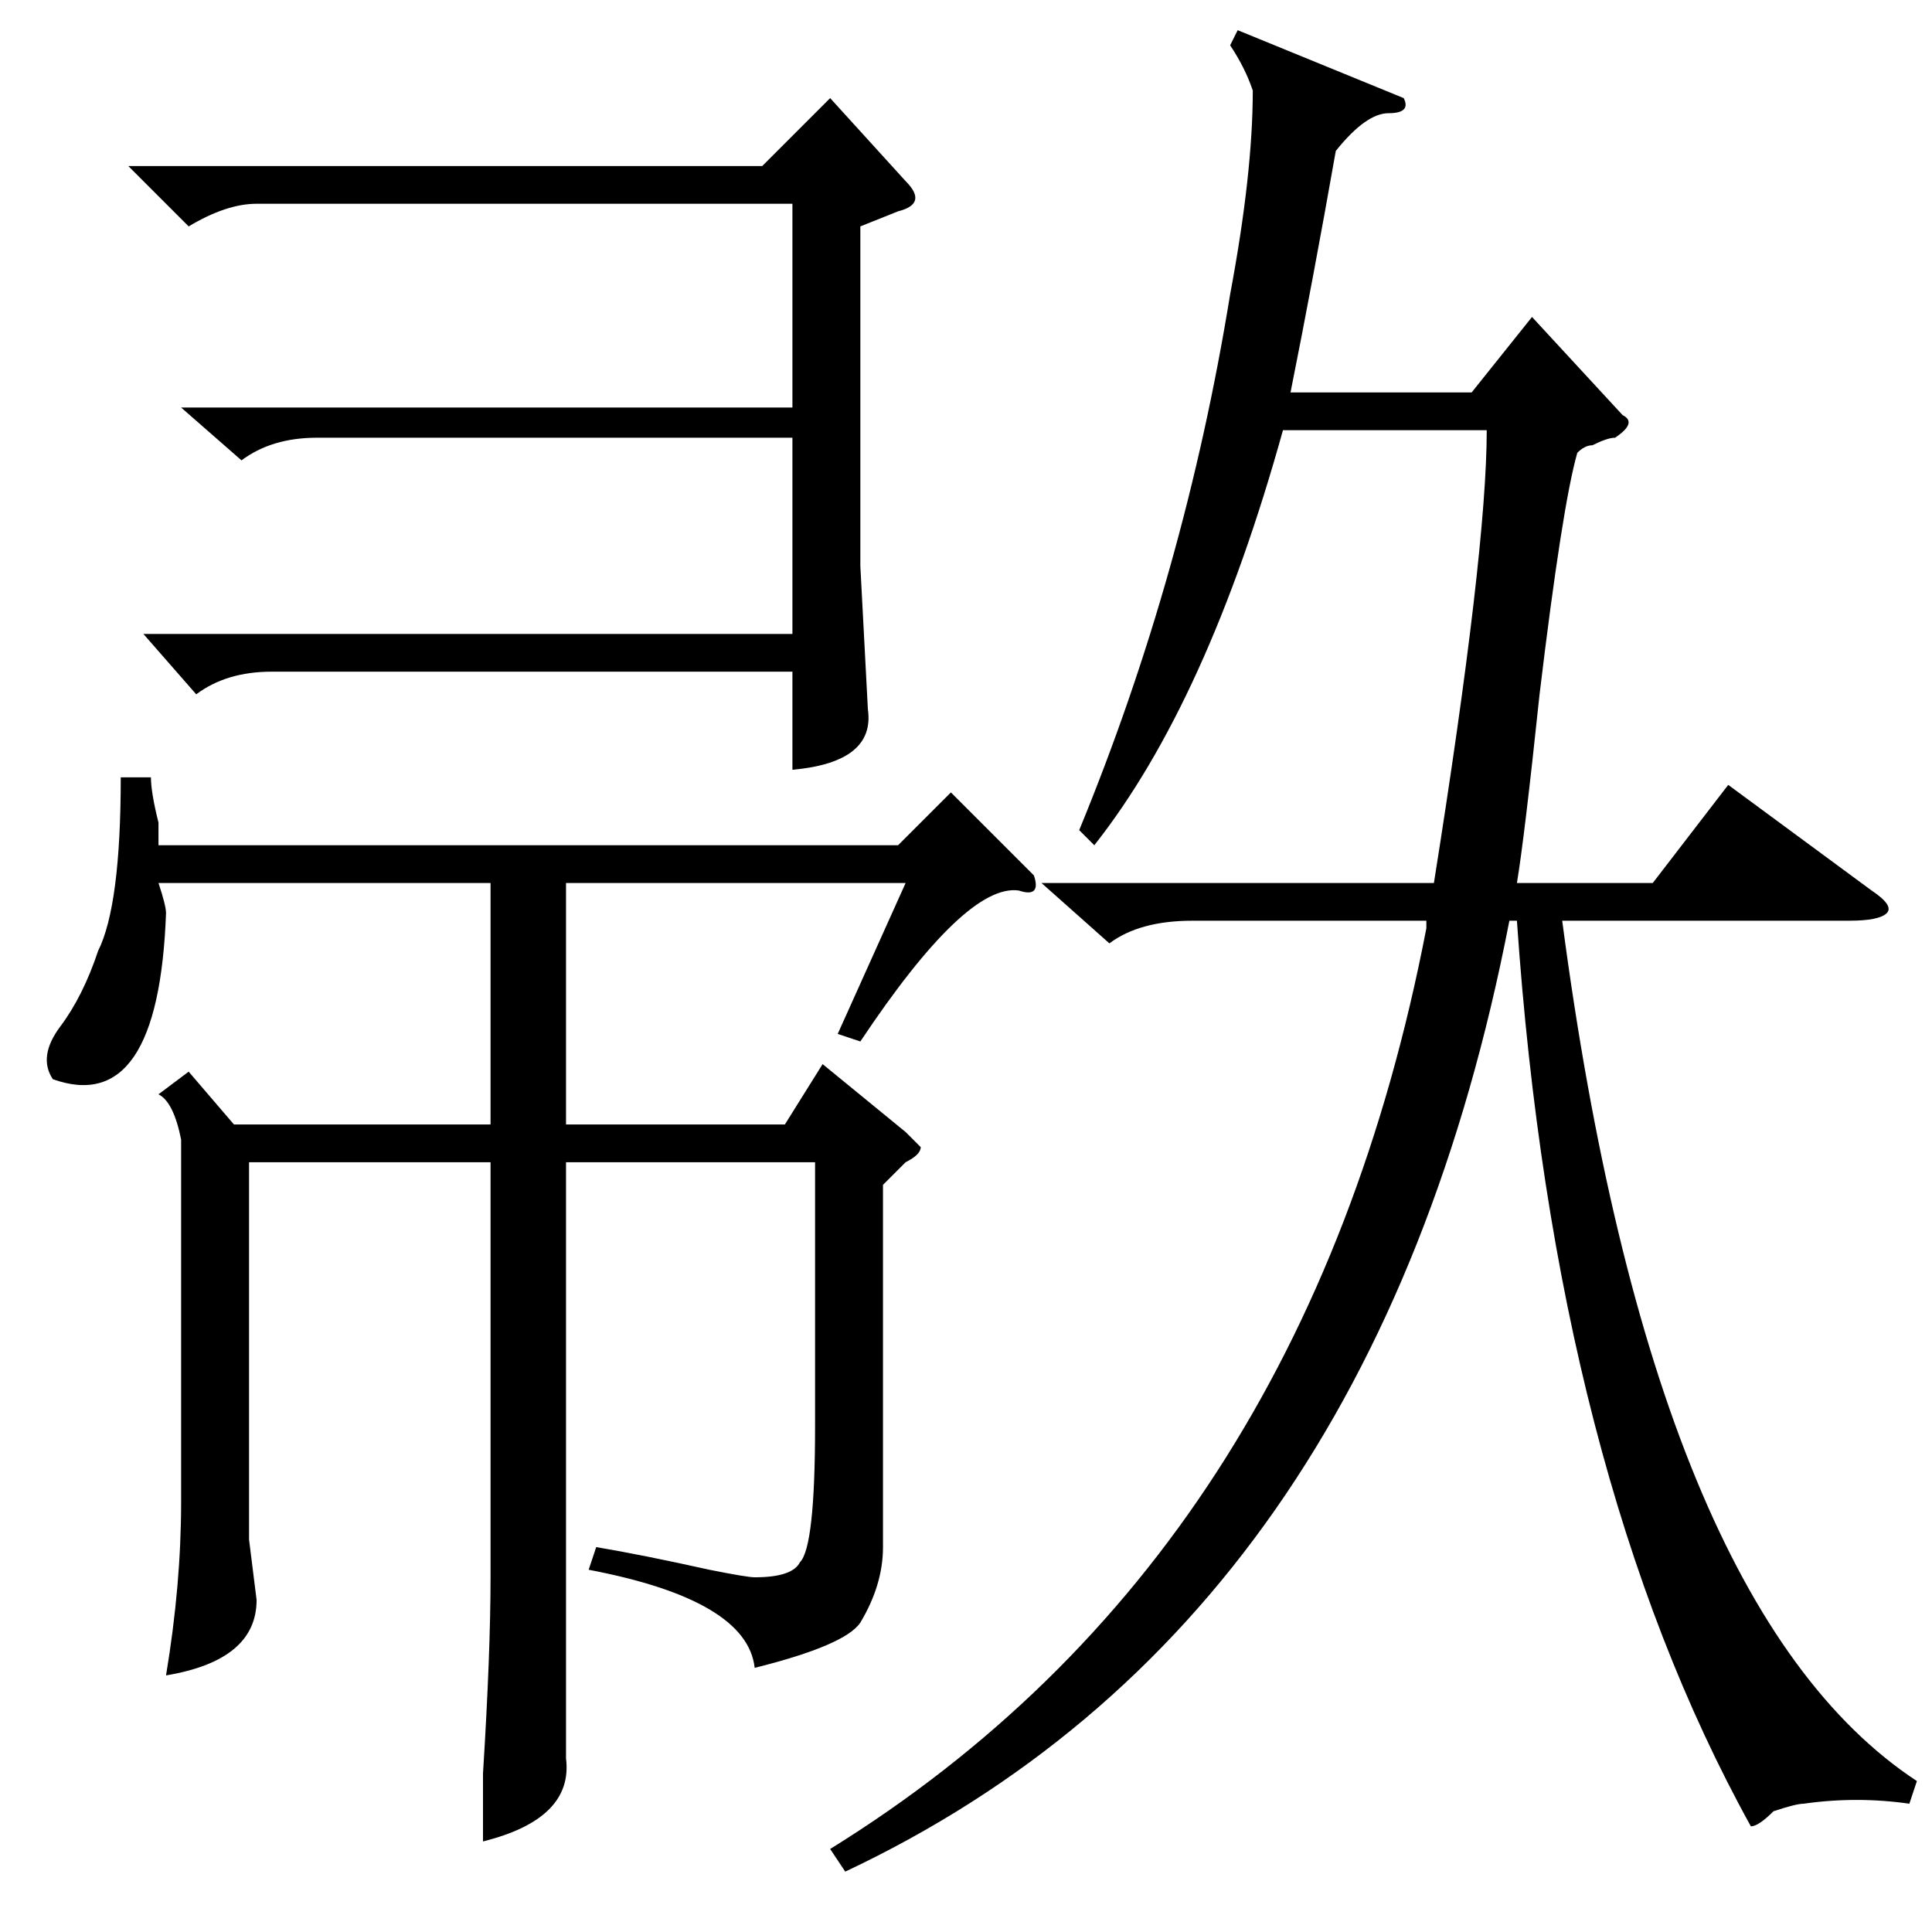 <?xml version="1.0" standalone="no"?>
<!DOCTYPE svg PUBLIC "-//W3C//DTD SVG 1.1//EN" "http://www.w3.org/Graphics/SVG/1.1/DTD/svg11.dtd" >
<svg xmlns="http://www.w3.org/2000/svg" xmlns:xlink="http://www.w3.org/1999/xlink" version="1.1" viewBox="0 -52 256 256">
  <g transform="matrix(1 0 0 -1 0 204)">
   <path fill="currentColor"
d="M138 139h52q7 44 7 60h-27q-10 -36 -25 -55l-2 2q14 34 20 71q3 16 3 27q-1 3 -3 6l1 2l22 -9q1 -2 -2 -2t-7 -5q-3 -17 -6 -32h24l8 10l12 -13q2 -1 -1 -3q-1 0 -3 -1q-1 0 -2 -1q-2 -7 -5 -32q-2 -19 -3 -25h18l10 13l19 -14q3 -2 2 -3t-5 -1h-38q12 -91 47 -114l-1 -3
q-7 1 -14 0q-1 0 -4 -1q-2 -2 -3 -2q-26 47 -31 120h-1q-18 -93 -88 -126l-2 3q63 39 79 122v1h-31q-7 0 -11 -3zM75 107h29l5 8l11 -9l2 -2q0 -1 -2 -2l-3 -3v-48q0 -5 -3 -10q-2 -3 -14 -6q-1 9 -22 13l1 3q6 -1 15 -3q5 -1 6 -1q5 0 6 2q2 2 2 18v35h-33v-65v-14
q1 -8 -11 -11v9q1 16 1 26v55h-32v-50l1 -8q0 -8 -12 -10q2 12 2 23v48q-1 5 -3 6l4 3l6 -7h34v32h-44q1 -3 1 -4q-1 -27 -15 -22q-2 3 1 7t5 10q3 6 3 23h4q0 -2 1 -6v-3h98l7 7l11 -11q1 -3 -2 -2q-7 1 -21 -20l-3 1l9 20h-45v-32zM24 202h81v27h-71q-4 0 -9 -3l-8 8h84
l9 9l10 -11q3 -3 -1 -4l-5 -2v-45l1 -19q1 -7 -10 -8v13h-69q-6 0 -10 -3l-7 8h86v26h-63q-6 0 -10 -3z" />
  </g>

</svg>
